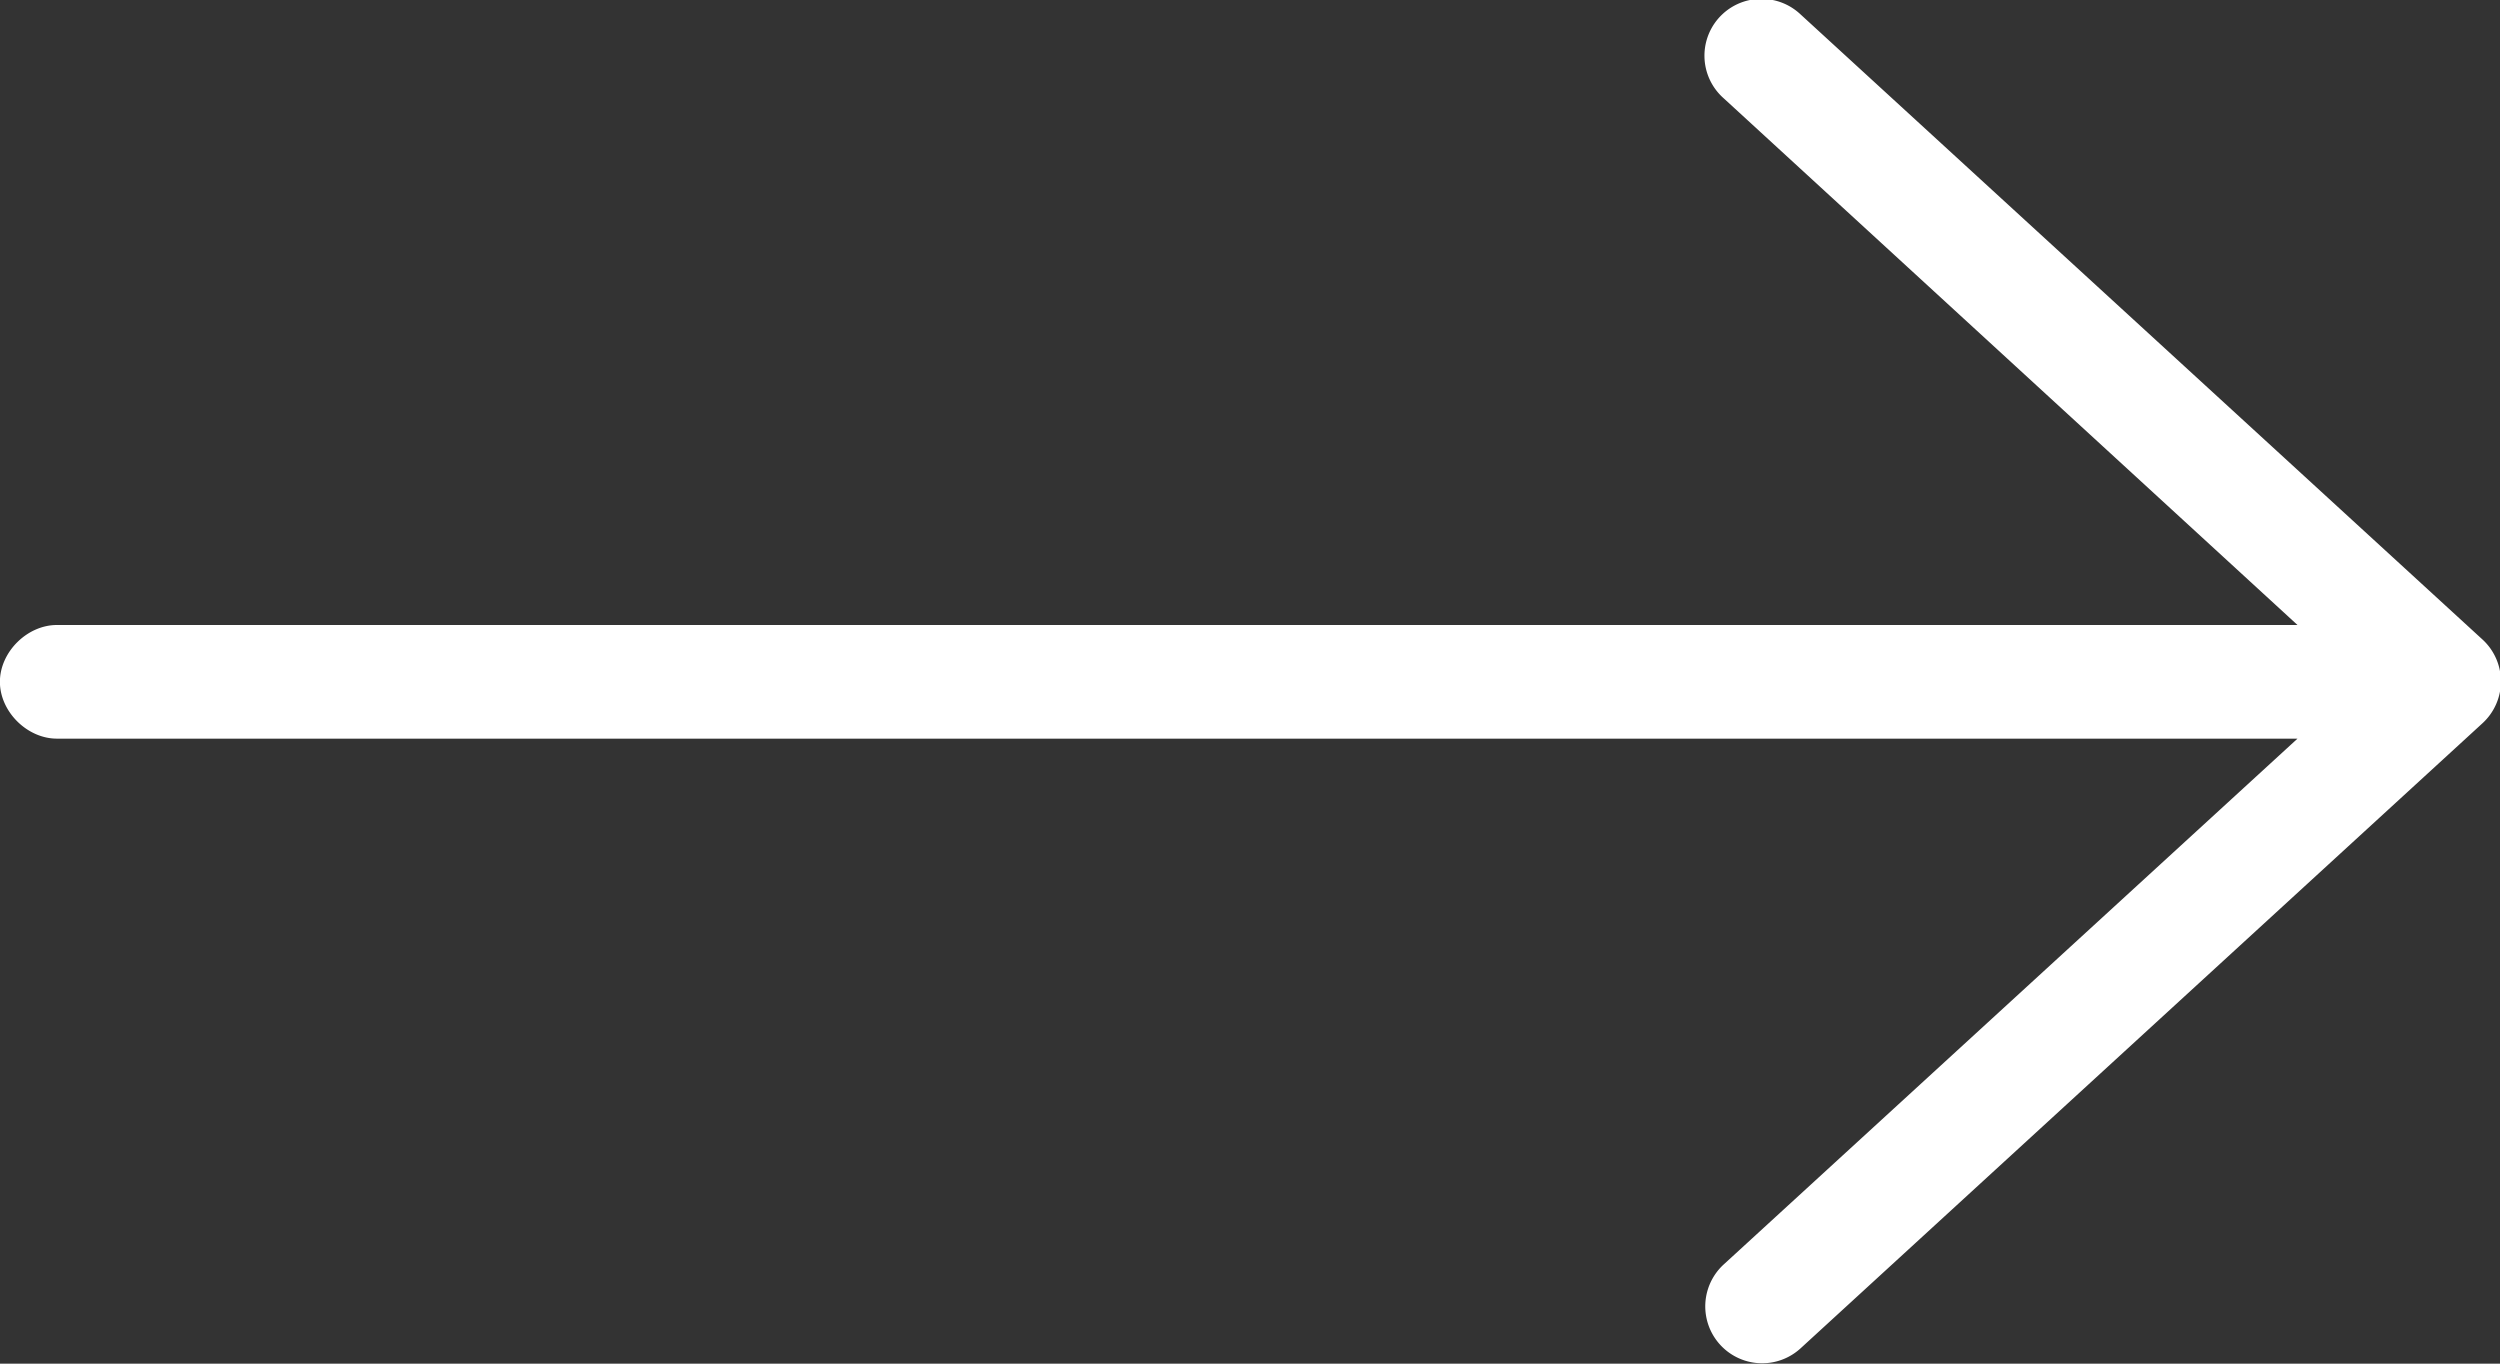 <svg width="88" height="48" xmlns="http://www.w3.org/2000/svg"><rect width="100%" height="100%" fill="#333333" stroke="none"/><path id="Shape" d="M62.184-.031A2 2 0 0 1 63.372.5l24 22a2 2 0 0 1 0 2.969l-24 22a2.002 2.002 0 1 1-2.688-2.969L80.872 26H2.028c-1.057.015-2.031-.943-2.031-2s.974-2.015 2.031-2h78.844L60.684 3.469a2 2 0 0 1 1.5-3.5z" fill="#FFF" fill-rule="evenodd"/></svg>